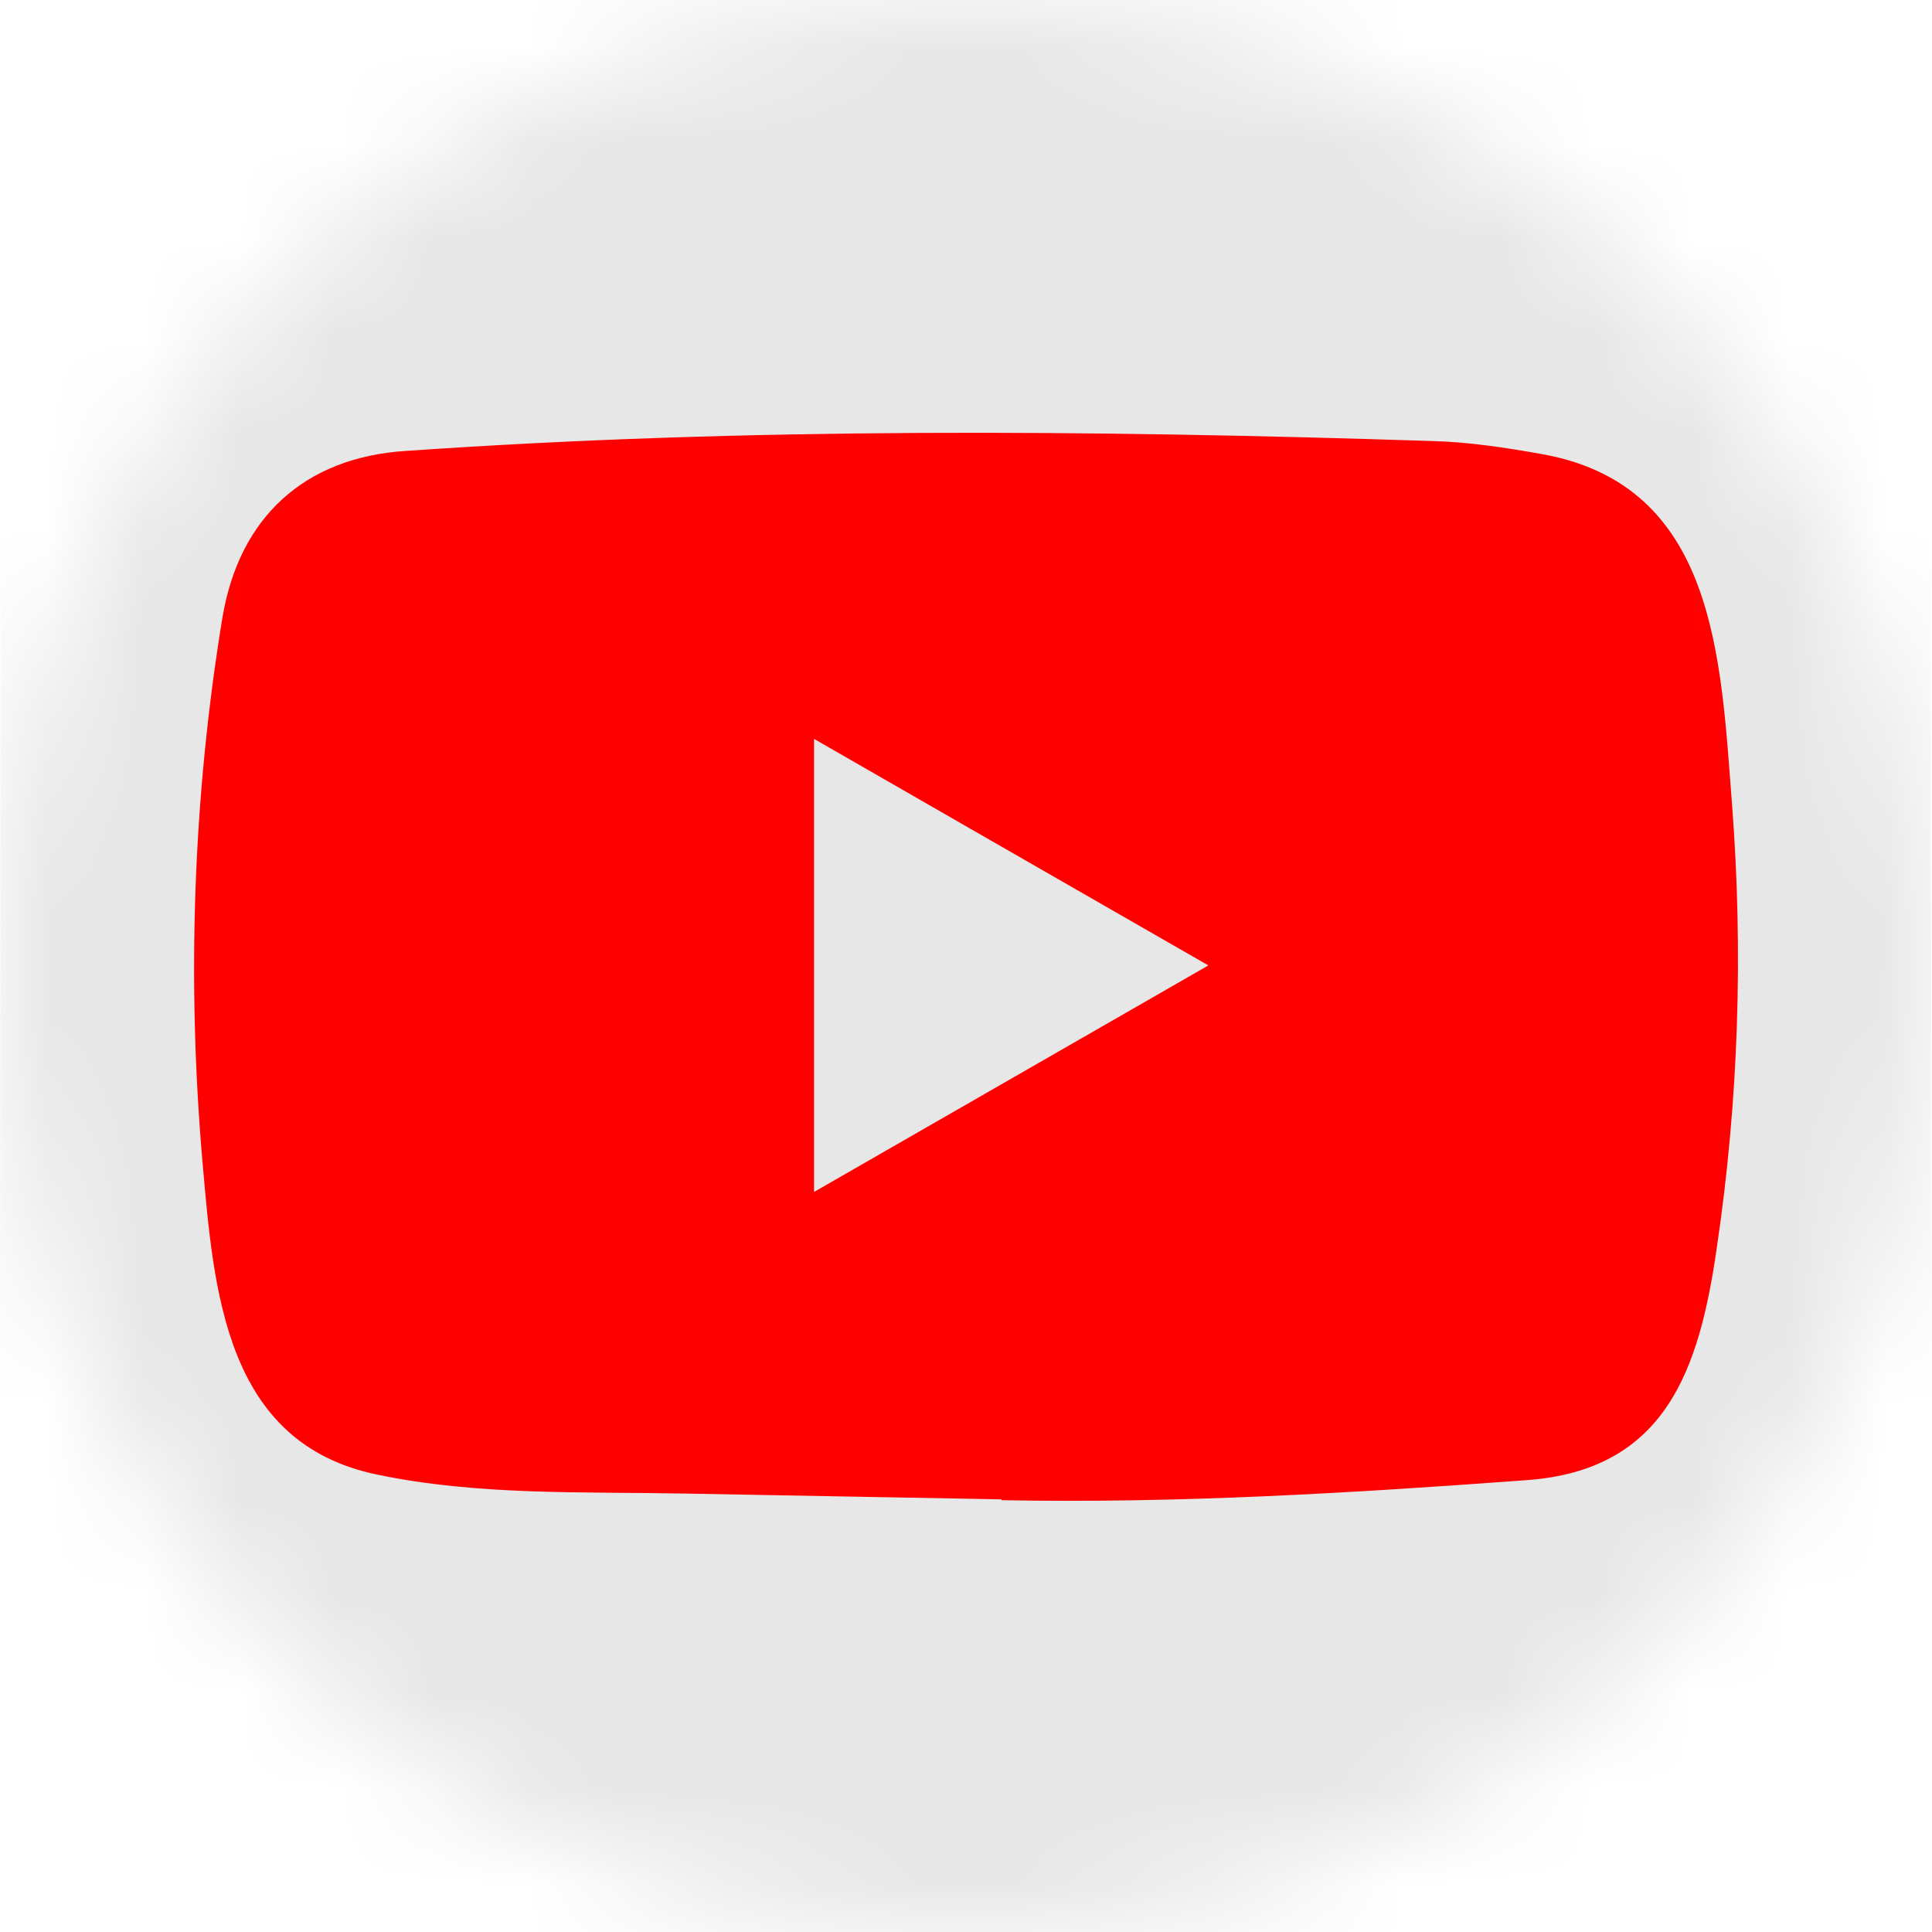 <svg width="20" height="20" viewBox="0 0 20 20" fill="none" xmlns="http://www.w3.org/2000/svg">
<mask id="mask0_92_1389" style="mask-type:alpha" maskUnits="userSpaceOnUse" x="0" y="0" width="20" height="20">
<circle cx="10" cy="10" r="10" fill="white"/>
</mask>
<g mask="url(#mask0_92_1389)">
<path d="M0 14.925V14.925C0.012 15.37 0.016 15.817 0.091 16.258C0.17 16.726 0.284 17.181 0.5 17.605C0.793 18.179 1.194 18.664 1.703 19.059C2.067 19.344 2.465 19.569 2.906 19.712C3.549 19.919 4.212 19.998 4.884 20.002C5.304 20.005 5.724 20.015 6.143 20.014C9.192 20.001 12.242 20.036 15.291 19.995C15.695 19.989 16.093 19.94 16.49 19.867C17.252 19.728 17.924 19.403 18.5 18.89C19.17 18.292 19.623 17.56 19.827 16.676C19.961 16.099 19.994 15.513 20 14.925V14.807C20 14.762 19.983 4.816 19.981 4.684C19.977 4.323 19.95 3.965 19.882 3.61C19.8 3.177 19.684 2.755 19.476 2.363C19.257 1.949 18.983 1.577 18.644 1.252C18.124 0.754 17.524 0.401 16.826 0.215C16.196 0.047 15.553 0.009 14.905 0.01C14.903 0.007 14.901 0.004 14.901 0H5.095C5.095 0.003 5.095 0.007 5.095 0.01C4.727 0.017 4.359 0.014 3.993 0.059C3.592 0.109 3.195 0.184 2.816 0.324C2.219 0.545 1.699 0.889 1.256 1.349C0.754 1.869 0.399 2.472 0.212 3.173C0.044 3.798 0.007 4.436 0.007 5.079" fill="#E7E7E7"/>
<path d="M10.354 15.521L7.075 15.461C6.014 15.441 4.949 15.482 3.909 15.266C2.325 14.942 2.213 13.356 2.096 12.026C1.934 10.156 1.997 8.252 2.302 6.397C2.474 5.356 3.152 4.735 4.201 4.668C7.74 4.422 11.304 4.451 14.836 4.566C15.209 4.576 15.584 4.634 15.952 4.699C17.768 5.017 17.812 6.814 17.93 8.327C18.047 9.856 17.998 11.392 17.773 12.911C17.593 14.168 17.249 15.222 15.796 15.323C13.975 15.457 12.196 15.564 10.37 15.53C10.37 15.521 10.36 15.521 10.354 15.521ZM8.427 12.339C9.799 11.551 11.145 10.777 12.509 9.994C11.134 9.206 9.791 8.432 8.427 7.649V12.339Z" fill="#FF0000"/>
</g>
</svg>
